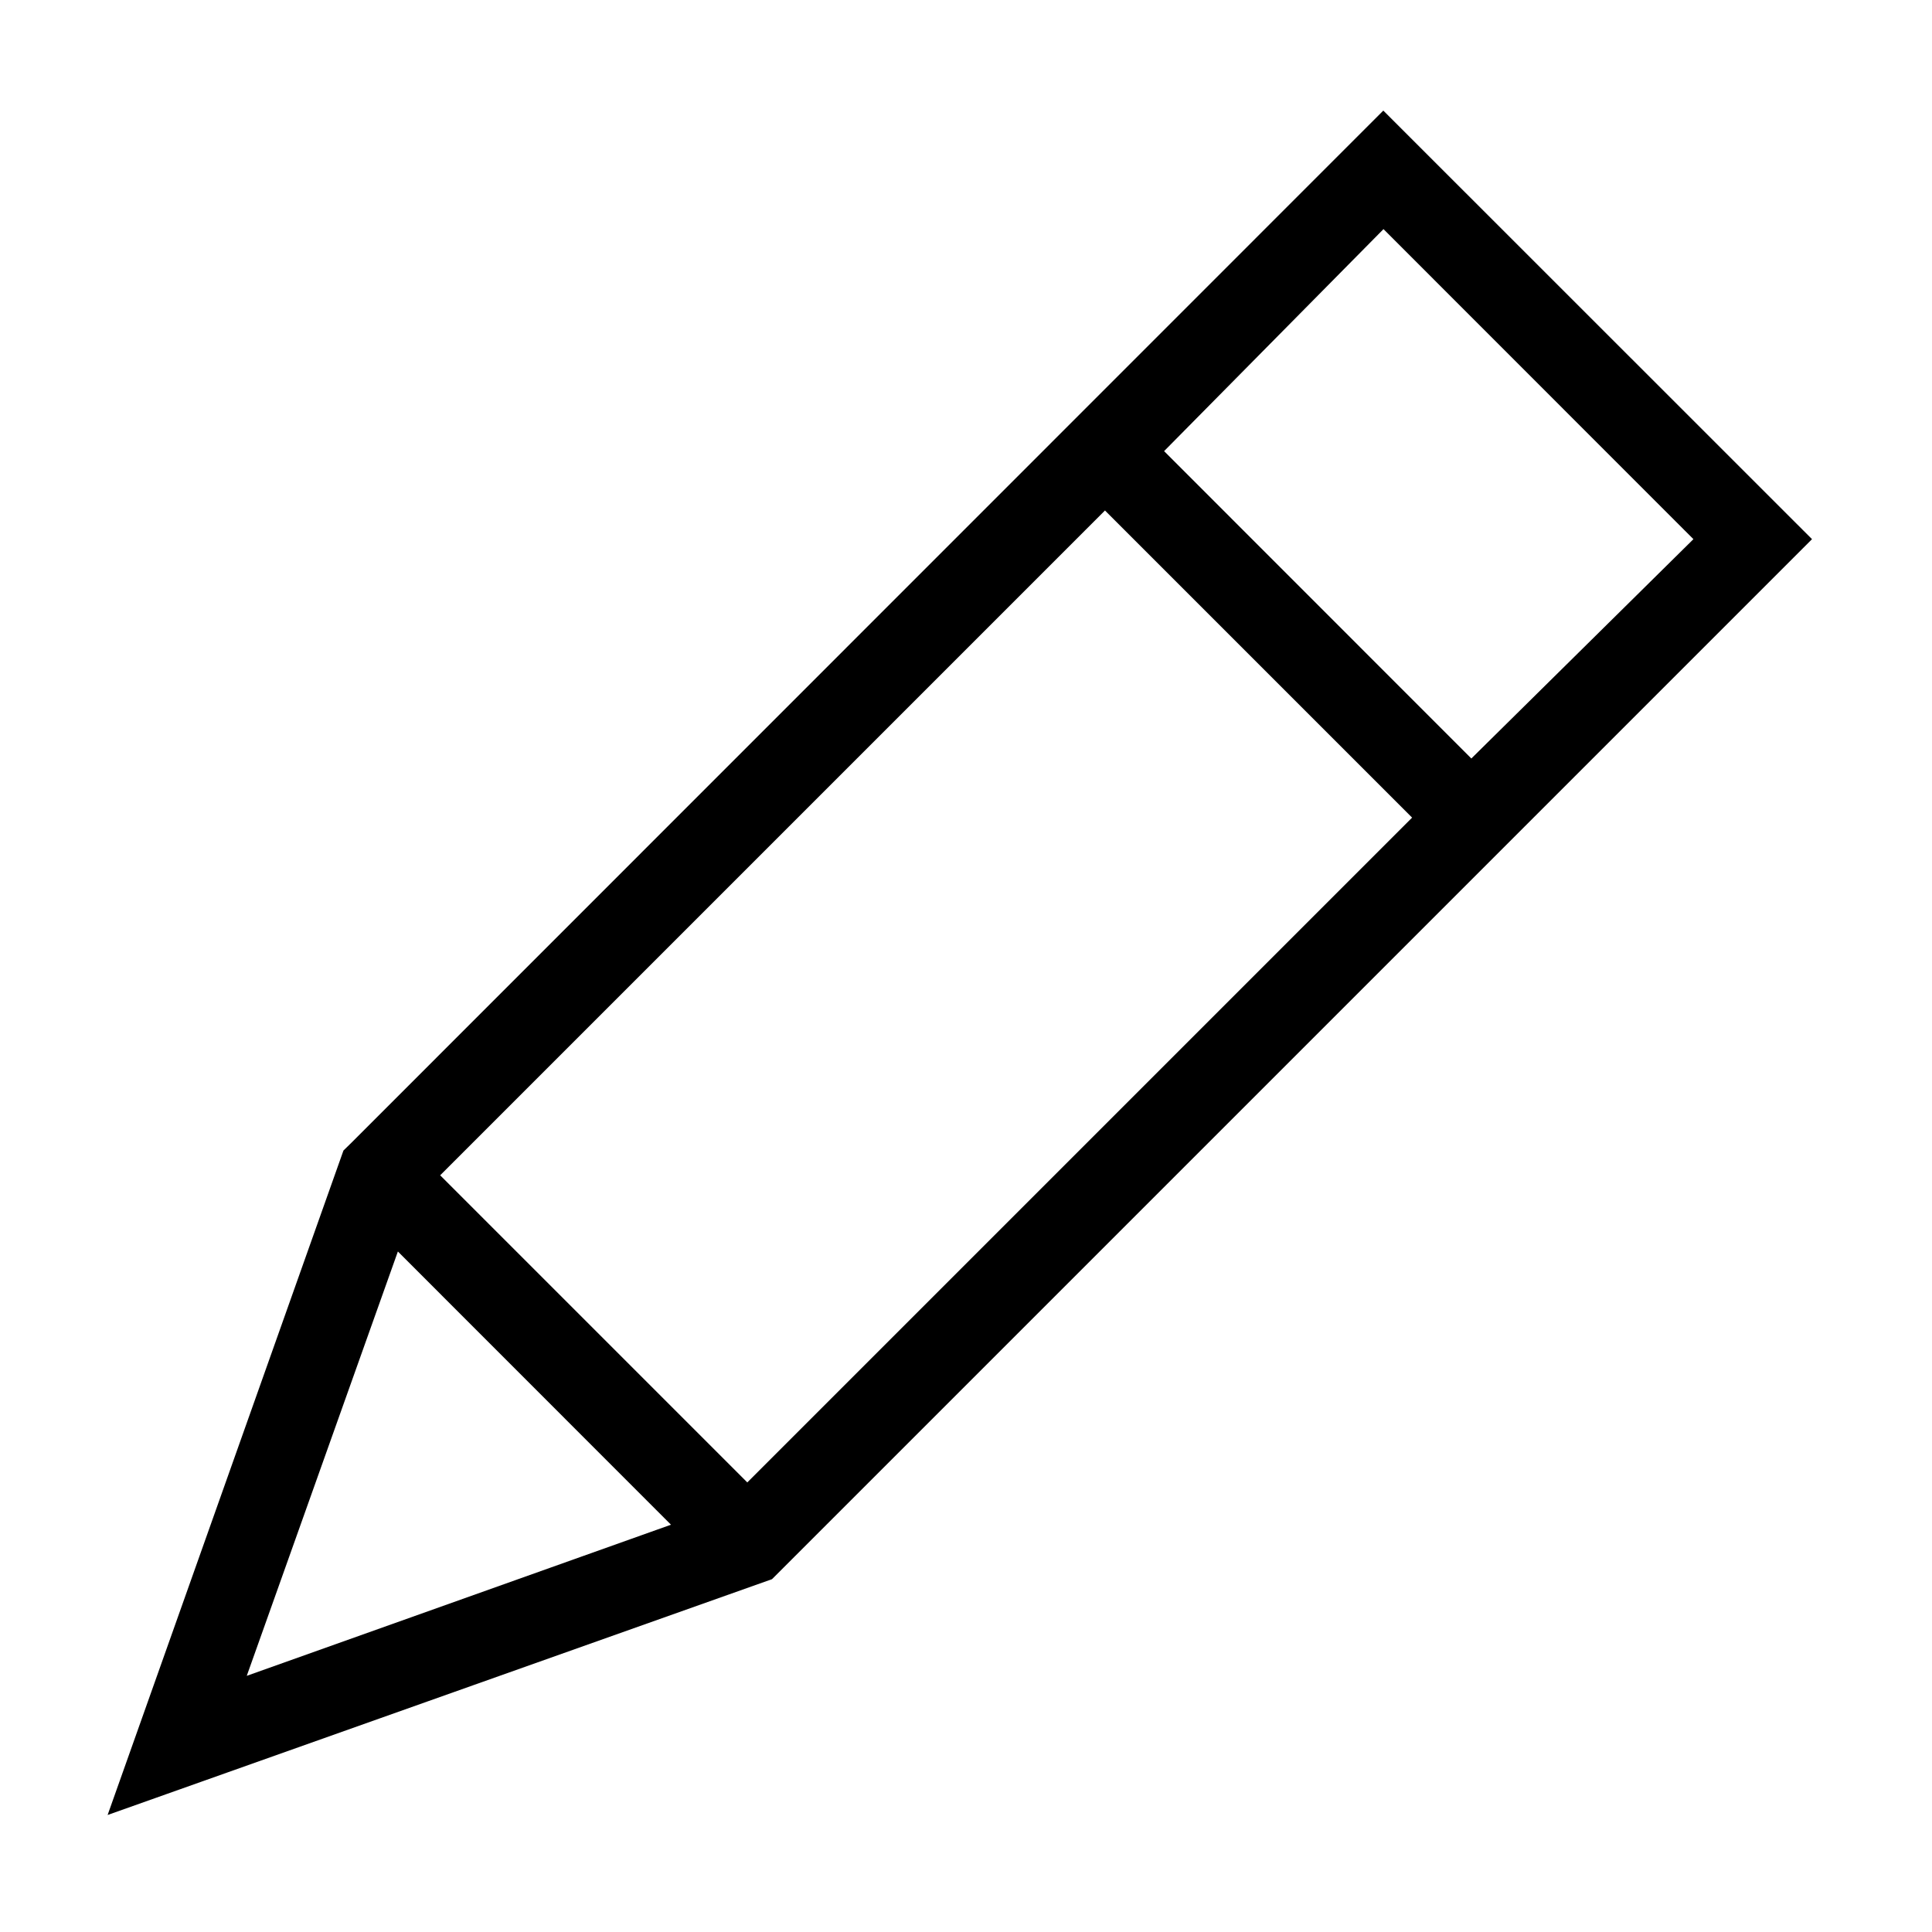 <svg xmlns="http://www.w3.org/2000/svg" width="15" height="15" viewBox="0 0 15 15">
    <path fill="#000" fill-rule="nonzero" stroke="#000" stroke-width=".2" d="M10.74 1L2.799 8.943l-.046.045L1 13.927l4.939-1.753 7.988-7.988L10.74 1zm2.55 3.186L11.423 6.03 8.897 3.503l1.844-1.866 2.549 2.55zm-7.488 7.465L3.276 9.125l5.303-5.303 2.526 2.526-5.303 5.303zM3.048 9.534l2.344 2.345-3.641 1.297 1.297-3.642z"/>
</svg>
